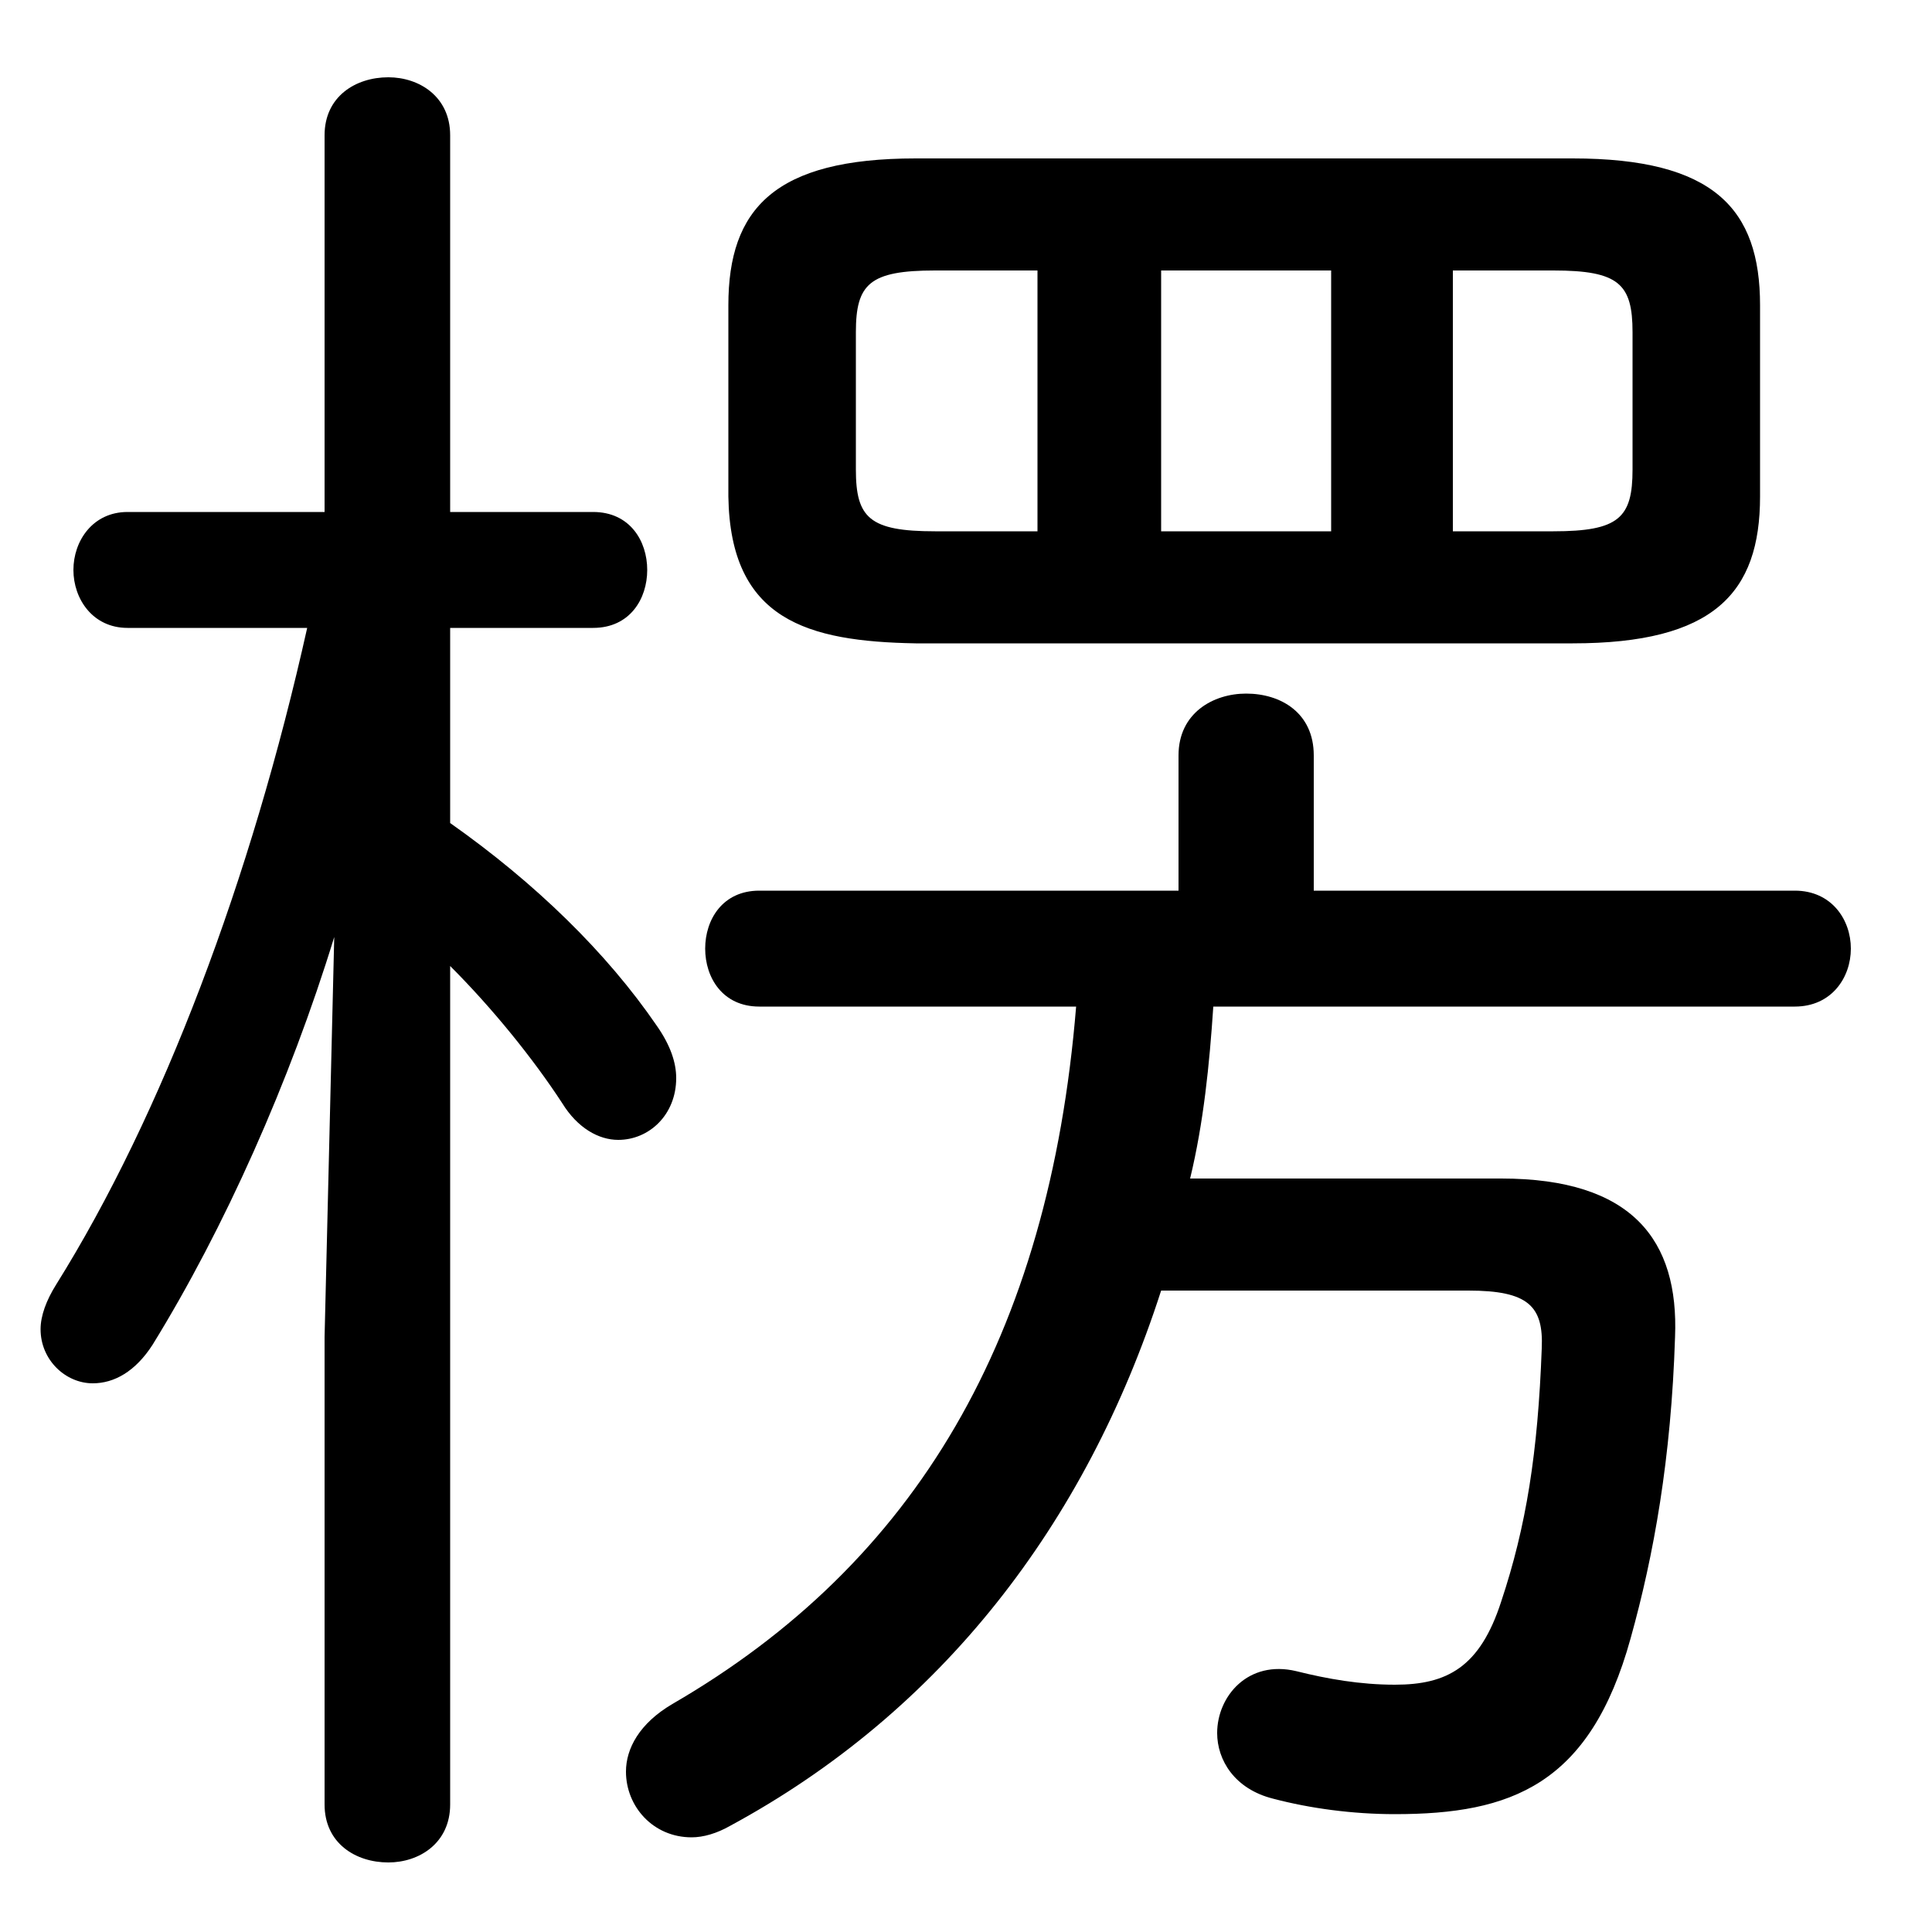<svg xmlns="http://www.w3.org/2000/svg" viewBox="0 -44.0 50.0 50.0">
    <rect x="0" y="-44.0" width="50.0" height="50.0" fill="#808080" stroke="none"/>
    <g transform="scale(1, -1)">
        <!-- ボディの枠 -->
        <rect x="0" y="-6.0" width="50.0" height="50.0"
            stroke="white" fill="white"/>
        <!-- グリフ座標系の原点 -->
        <circle cx="0" cy="0" r="5" fill="white"/>
        <!-- グリフのアウトライン -->
        <g style="fill:black;stroke:#000000;stroke-width:0;stroke-linecap:round;stroke-linejoin:round;">
        <path d="M 46.45 17.95 C 47.4 17.95 47.9 18.7 47.9 19.45 C 47.9 20.2 47.4 20.95 46.45 20.95 L 34.0 20.95 L 34.0 24.45 C 34.0 25.55 33.15 26.05 32.25 26.05 C 31.4 26.05 30.5 25.55 30.5 24.45 L 30.5 20.95 L 19.65 20.95 C 18.7 20.95 18.25 20.2 18.25 19.45 C 18.25 18.7 18.7 17.95 19.65 17.95 L 27.85 17.95 C 27.15 9.4 23.7 3.55 17.4 -0.1 C 16.55 -0.6 16.2 -1.25 16.2 -1.85 C 16.2 -2.75 16.9 -3.55 17.9 -3.55 C 18.2 -3.55 18.55 -3.45 18.9 -3.25 C 24.35 -0.3 28.1 4.55 30.05 10.6 L 38.0 10.6 C 39.55 10.6 39.95 10.2 39.9 9.1 C 39.8 6.4 39.5 4.5 38.85 2.55 C 38.3 0.85 37.45 0.4 36.1 0.4 C 35.2 0.4 34.35 0.55 33.55 0.75 C 32.3 1.05 31.5 0.1 31.5 -0.85 C 31.5 -1.55 31.95 -2.3 32.95 -2.55 C 33.9 -2.8 35.0 -2.95 36.1 -2.95 C 39.1 -2.95 41.15 -2.2 42.2 1.6 C 42.8 3.75 43.25 6.25 43.35 9.4 C 43.45 11.9 42.25 13.5 38.85 13.5 L 30.8 13.5 C 31.15 14.95 31.3 16.45 31.4 17.95 Z M 8.4 9.4 L 8.4 -2.7 C 8.4 -3.7 9.2 -4.2 10.05 -4.2 C 10.85 -4.2 11.65 -3.7 11.65 -2.7 L 11.65 19.0 C 12.75 17.9 13.8 16.6 14.55 15.45 C 14.95 14.8 15.5 14.5 16.0 14.5 C 16.8 14.5 17.5 15.15 17.5 16.1 C 17.5 16.5 17.35 16.95 17.0 17.45 C 15.7 19.35 13.85 21.15 11.65 22.7 L 11.65 27.75 L 15.35 27.75 C 16.3 27.75 16.75 28.5 16.75 29.25 C 16.75 30.0 16.3 30.75 15.35 30.75 L 11.65 30.75 L 11.65 40.5 C 11.65 41.5 10.85 42.0 10.05 42.0 C 9.2 42.0 8.4 41.5 8.4 40.5 L 8.4 30.75 L 3.3 30.75 C 2.4 30.75 1.9 30.0 1.9 29.25 C 1.9 28.5 2.4 27.75 3.3 27.75 L 7.95 27.75 C 6.5 21.25 4.2 15.15 1.45 10.75 C 1.2 10.35 1.05 9.95 1.05 9.6 C 1.05 8.8 1.7 8.2 2.4 8.2 C 2.95 8.2 3.5 8.5 3.95 9.2 C 5.8 12.2 7.5 16.0 8.65 19.75 Z M 40.7 27.35 C 44.35 27.35 45.55 28.65 45.55 31.15 L 45.55 36.1 C 45.55 38.6 44.35 39.9 40.7 39.9 L 23.7 39.9 C 20.05 39.9 18.85 38.6 18.85 36.1 L 18.85 31.15 C 18.9 27.95 20.9 27.4 23.7 27.35 Z M 37.6 37.0 L 40.2 37.0 C 41.9 37.0 42.25 36.65 42.25 35.4 L 42.25 31.85 C 42.25 30.6 41.9 30.25 40.2 30.25 L 37.6 30.25 Z M 34.45 37.0 L 34.45 30.25 L 30.05 30.25 L 30.05 37.0 Z M 26.85 37.0 L 26.85 30.25 L 24.2 30.25 C 22.5 30.25 22.15 30.6 22.15 31.85 L 22.15 35.4 C 22.15 36.65 22.5 37.0 24.2 37.0 Z"/>
    </g>
    </g>
</svg>
